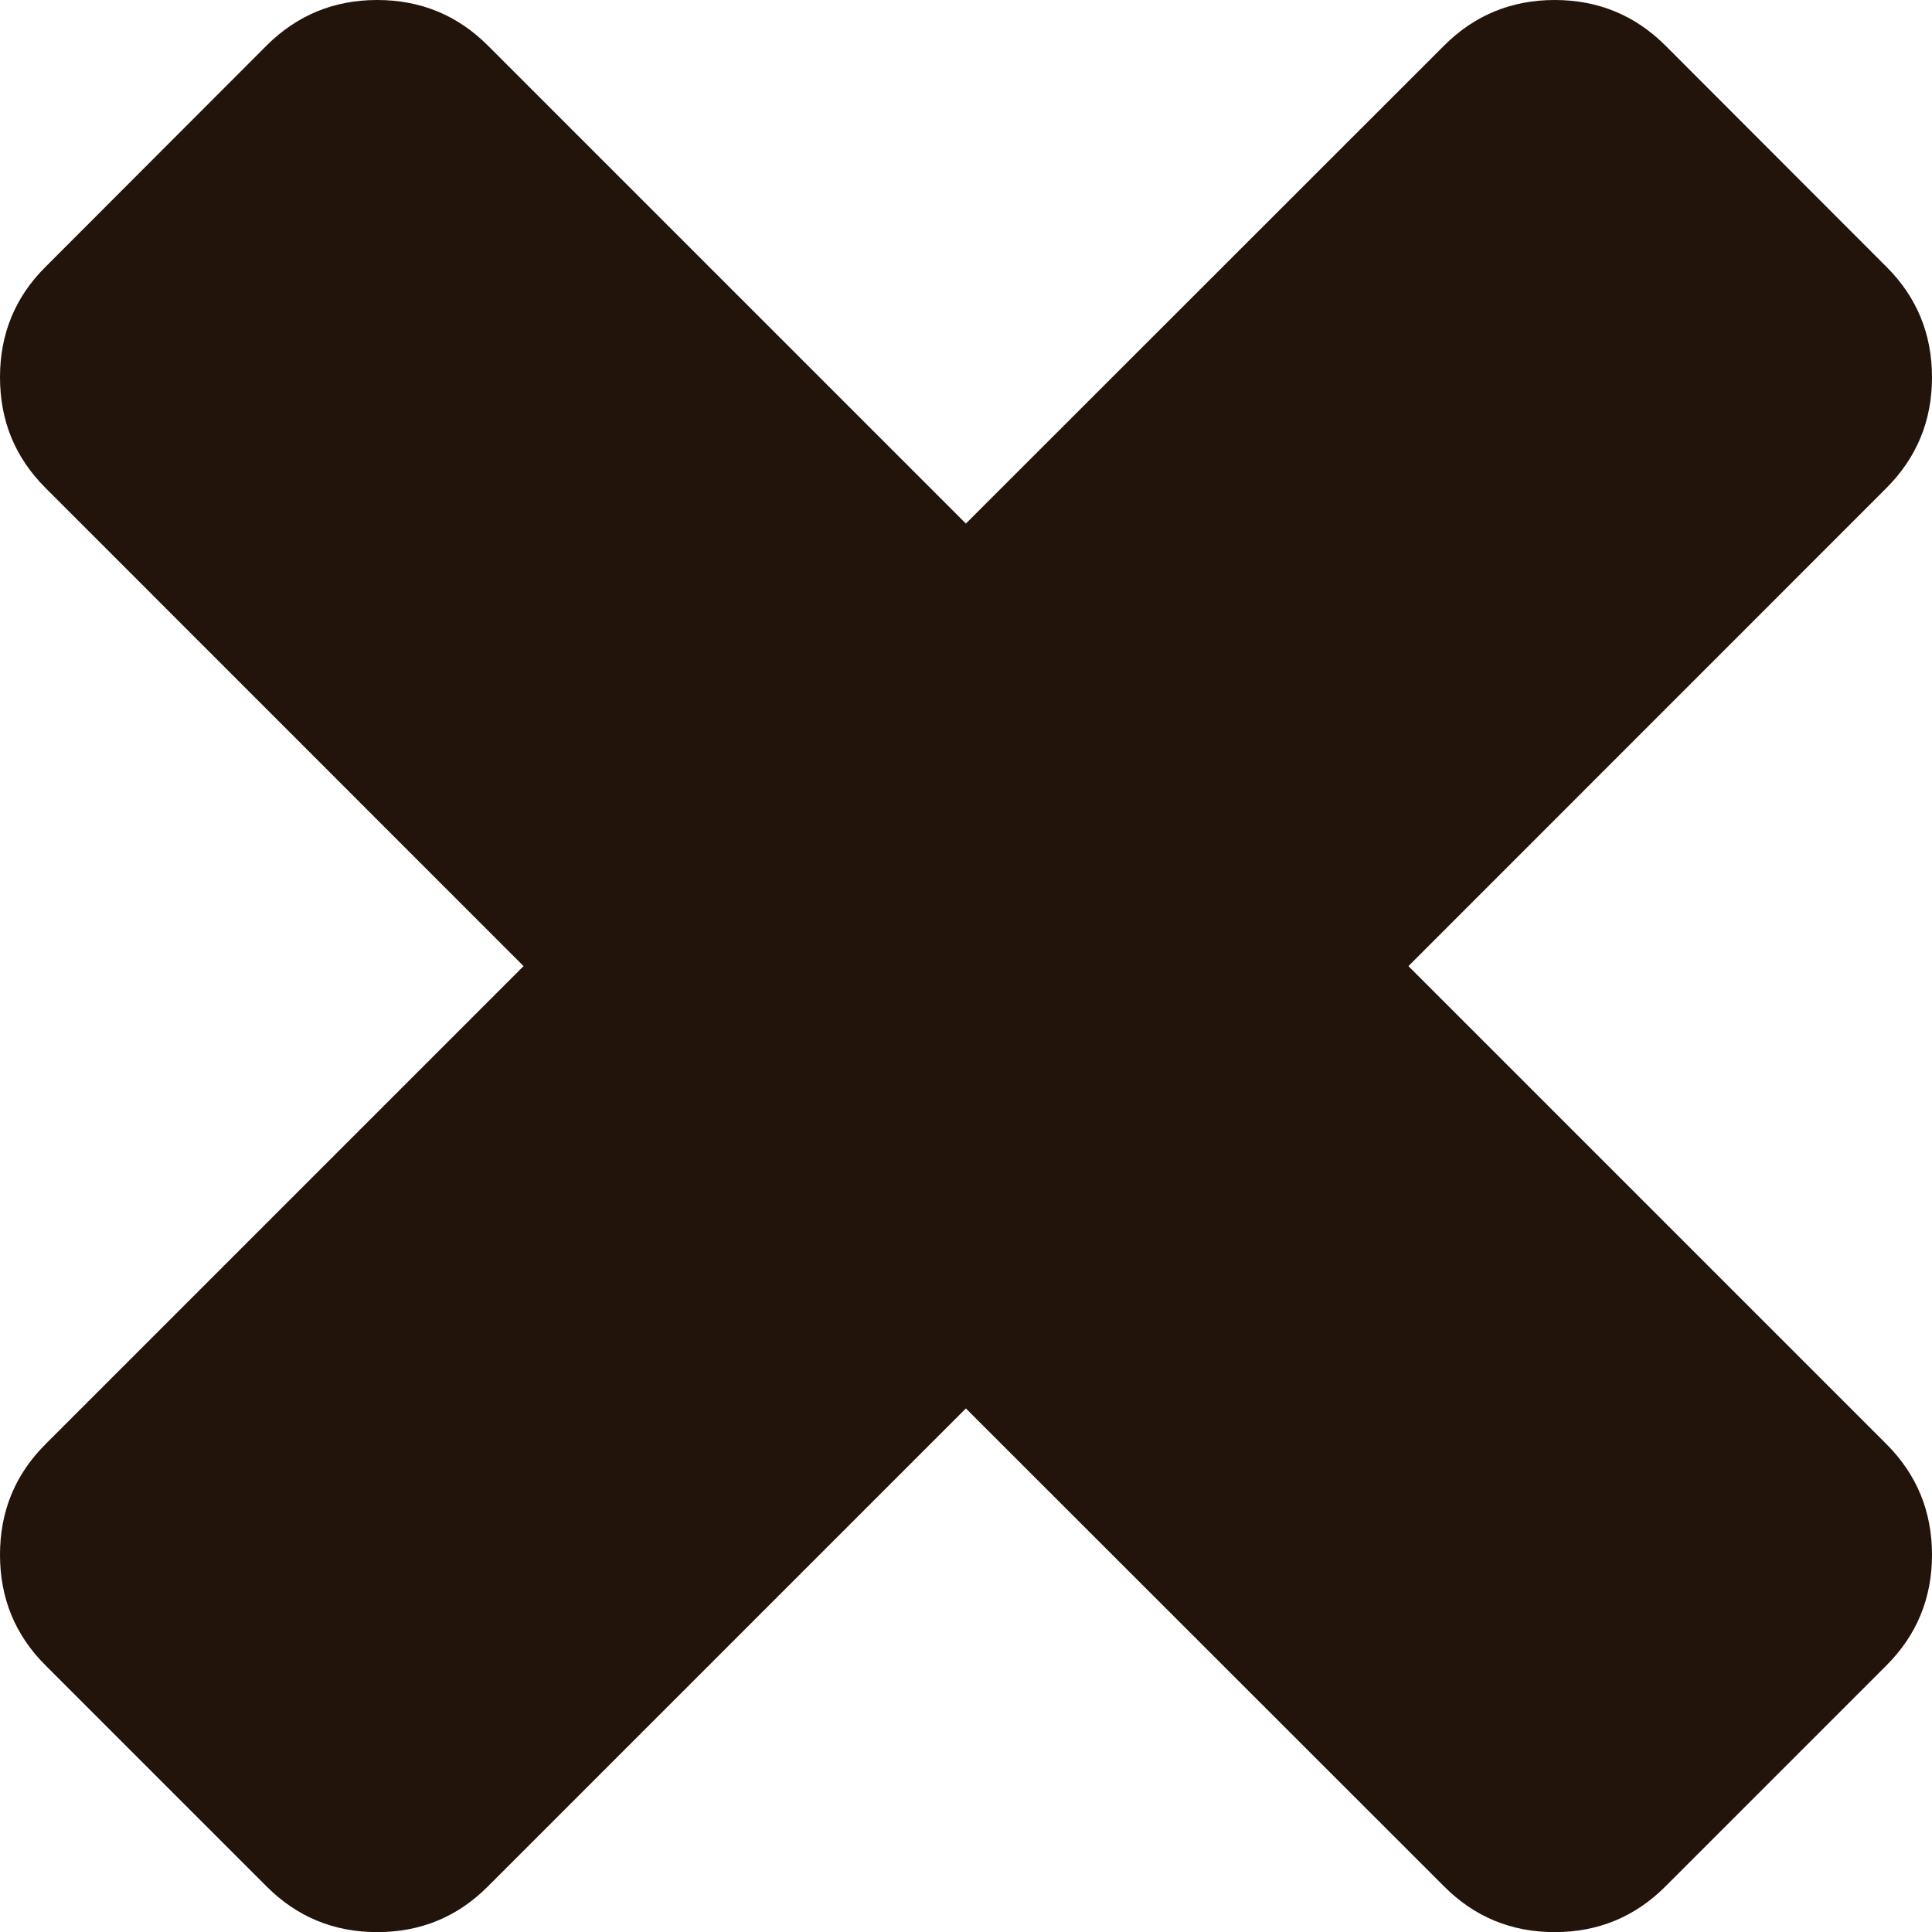 <svg xmlns="http://www.w3.org/2000/svg" width="16" height="16" viewBox="0 0 16 16">
  <path fill="#23140B" fill-rule="evenodd" d="M15.623,11.96 C15.874,12.211 16,12.517 16,12.876 C16,13.235 15.874,13.541 15.623,13.792 L13.792,15.623 C13.54,15.875 13.234,16.001 12.875,16.001 C12.517,16.001 12.211,15.875 11.96,15.623 L7.999,11.664 L4.04,15.623 C3.789,15.875 3.483,16.001 3.124,16.001 C2.765,16.001 2.46,15.875 2.208,15.623 L0.377,13.792 C0.125,13.541 0,13.235 0,12.876 C0,12.517 0.125,12.211 0.377,11.96 L4.336,8.001 L0.377,4.041 C0.125,3.789 0,3.485 0,3.124 C0,2.766 0.125,2.46 0.377,2.21 L2.208,0.377 C2.46,0.126 2.765,0 3.124,0 C3.483,0 3.789,0.126 4.04,0.377 L7.999,4.336 L11.96,0.377 C12.211,0.126 12.517,0 12.875,0 C13.234,0 13.54,0.126 13.792,0.377 L15.623,2.21 C15.874,2.46 16,2.766 16,3.124 C16,3.485 15.874,3.789 15.623,4.041 L11.664,8.001 L15.623,11.96 Z"/>
</svg>
